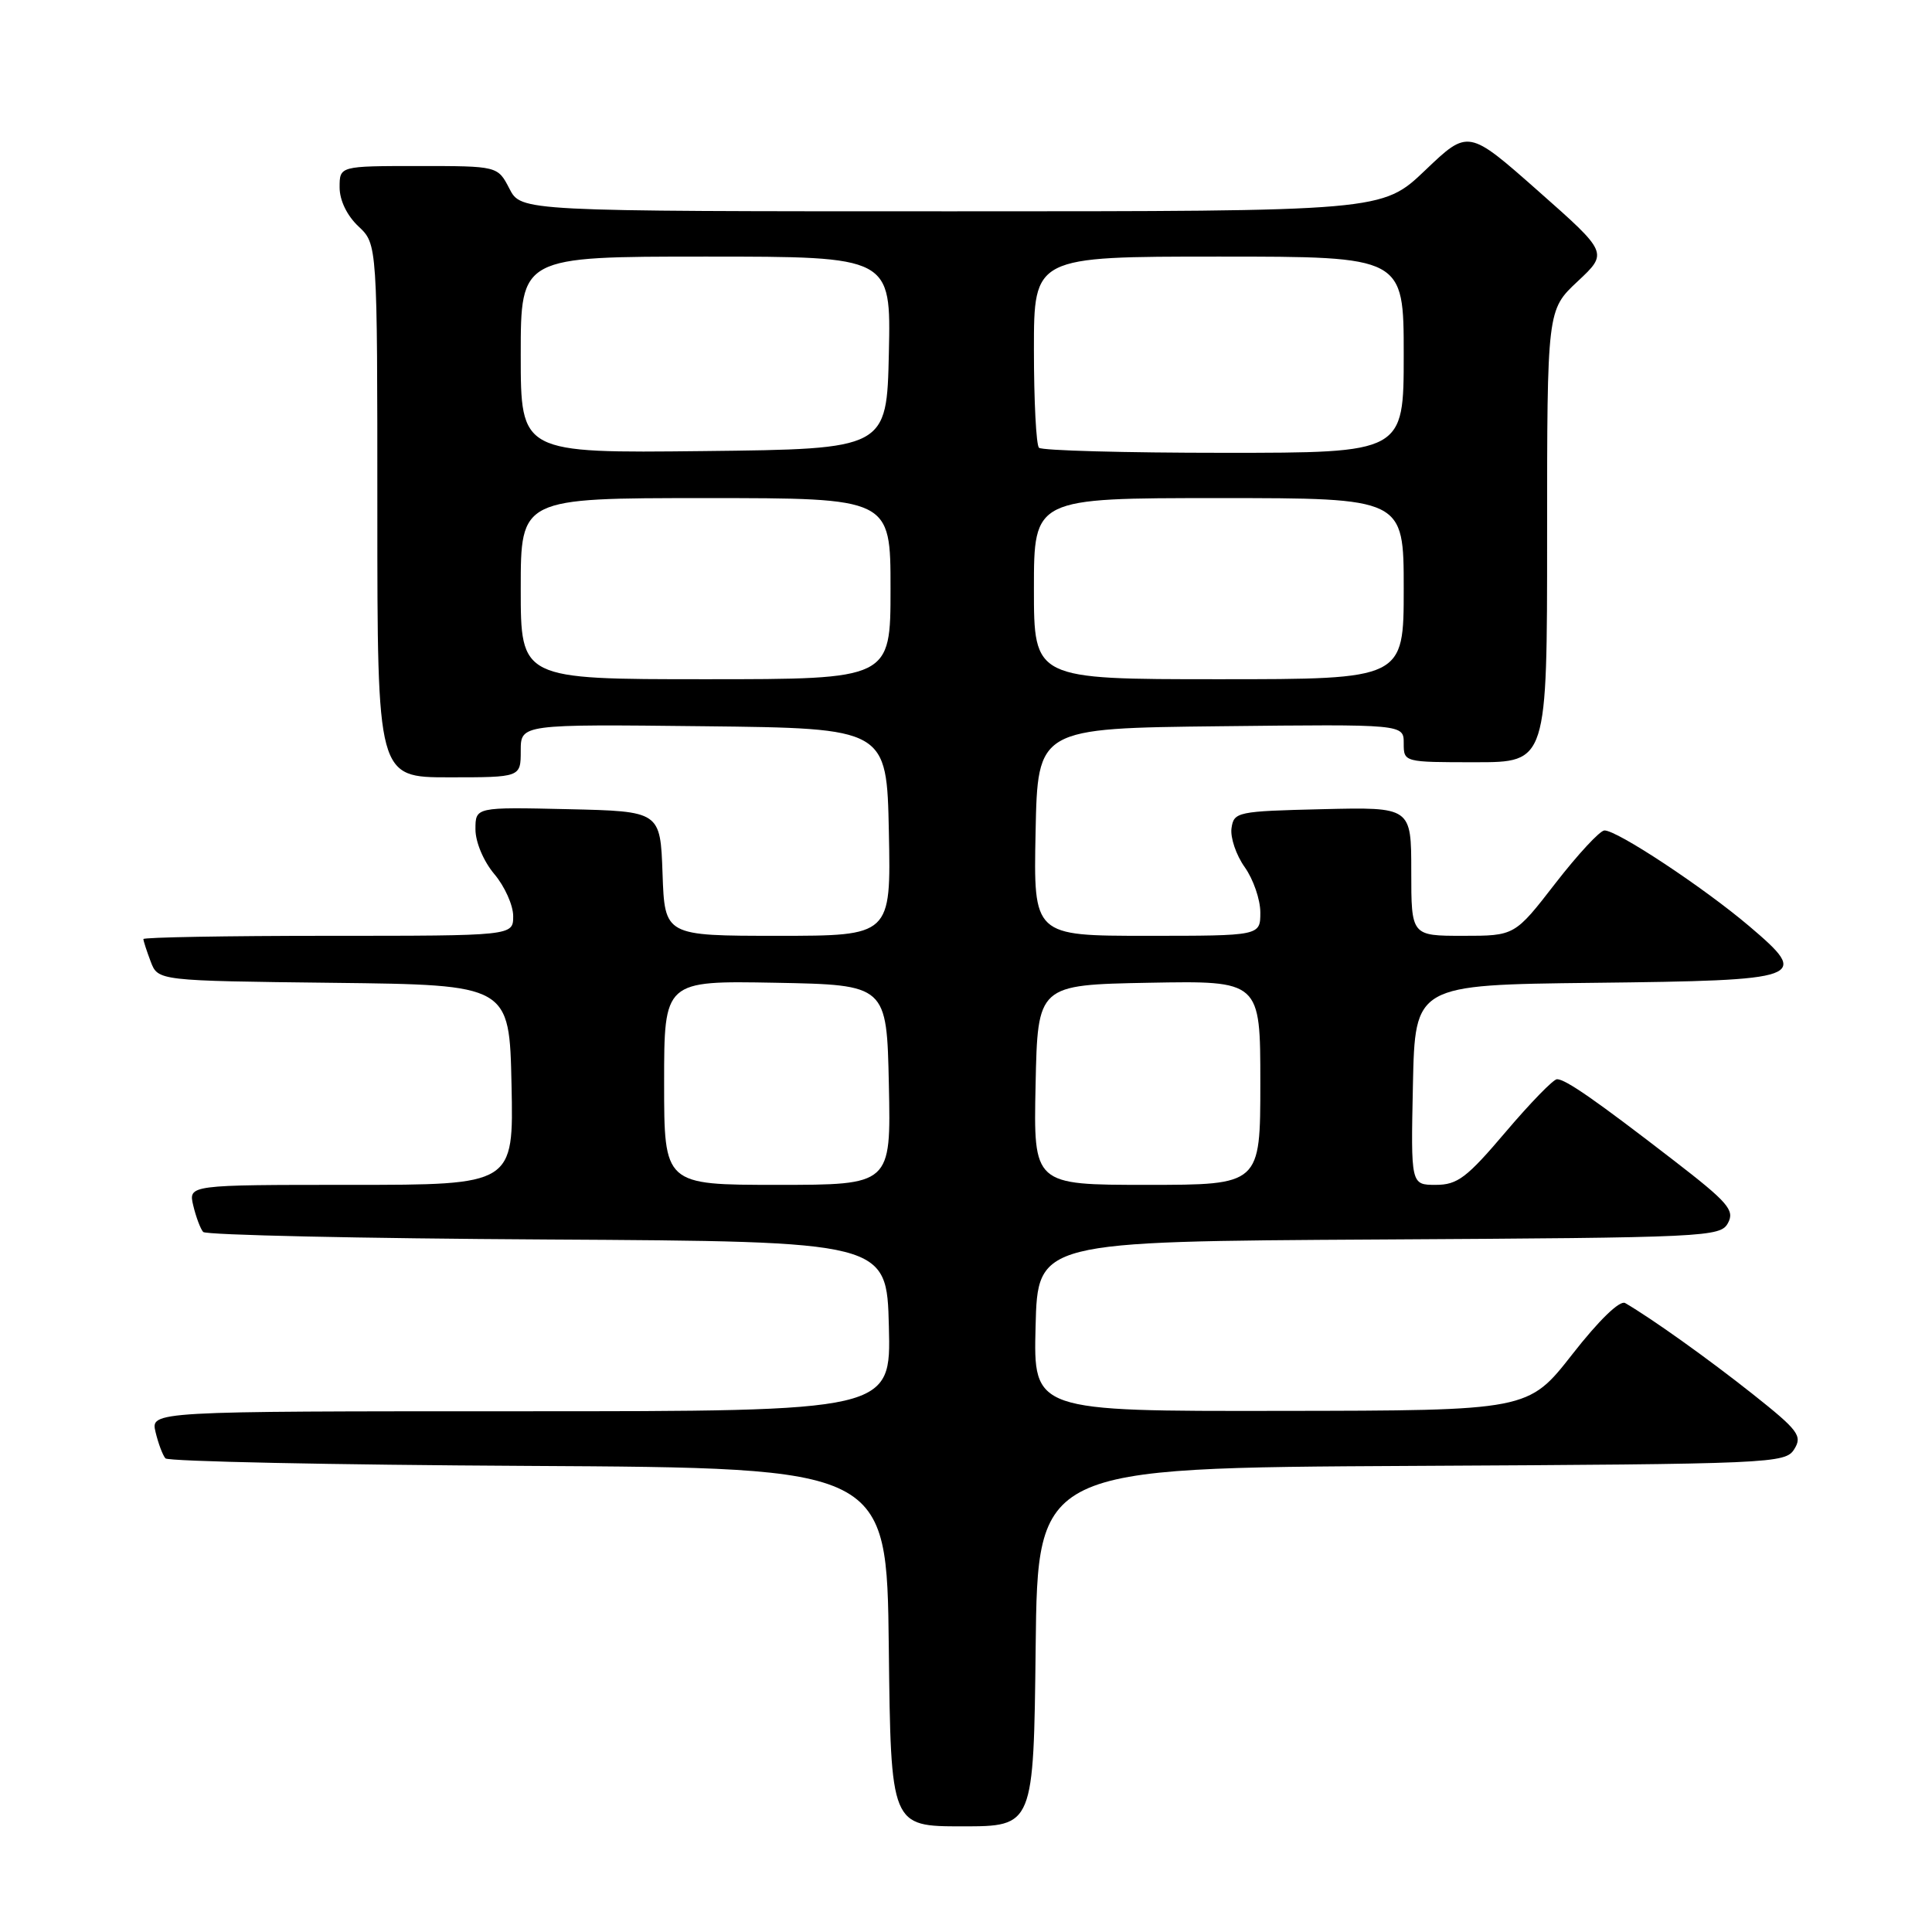 <?xml version="1.0" encoding="UTF-8" standalone="no"?>
<!DOCTYPE svg PUBLIC "-//W3C//DTD SVG 1.1//EN" "http://www.w3.org/Graphics/SVG/1.1/DTD/svg11.dtd" >
<svg xmlns="http://www.w3.org/2000/svg" xmlns:xlink="http://www.w3.org/1999/xlink" version="1.1" viewBox="0 0 256 256">
 <g >
 <path fill="currentColor"
d=" M 137.23 218.25 C 137.50 194.50 137.50 194.50 187.02 194.24 C 234.94 193.99 236.57 193.92 237.75 192.02 C 238.85 190.26 238.30 189.53 232.24 184.72 C 226.32 180.03 218.88 174.72 215.34 172.66 C 214.63 172.26 211.87 174.93 208.34 179.45 C 202.50 186.91 202.50 186.91 169.72 186.95 C 136.93 187.00 136.93 187.00 137.22 175.75 C 137.50 164.50 137.50 164.50 182.72 164.24 C 226.25 163.99 227.98 163.91 228.97 162.05 C 229.88 160.36 228.97 159.31 221.75 153.74 C 211.52 145.84 207.45 143.00 206.31 143.00 C 205.83 143.00 202.77 146.15 199.50 150.00 C 194.36 156.06 193.12 157.00 190.25 157.00 C 186.94 157.00 186.94 157.00 187.22 143.75 C 187.50 130.50 187.50 130.50 211.14 130.23 C 239.24 129.91 239.95 129.66 231.78 122.72 C 225.75 117.60 214.23 109.98 212.59 110.04 C 211.99 110.06 209.07 113.21 206.10 117.04 C 200.71 124.00 200.71 124.00 193.85 124.00 C 187.00 124.00 187.00 124.00 187.00 115.47 C 187.00 106.94 187.00 106.94 175.25 107.22 C 163.93 107.49 163.49 107.58 163.18 109.75 C 163.01 110.98 163.79 113.30 164.93 114.90 C 166.07 116.50 167.00 119.20 167.00 120.90 C 167.00 124.00 167.00 124.00 151.97 124.00 C 136.94 124.00 136.94 124.00 137.22 110.25 C 137.50 96.50 137.50 96.50 161.75 96.23 C 186.00 95.96 186.00 95.96 186.00 98.48 C 186.00 101.00 186.02 101.00 195.50 101.00 C 205.00 101.00 205.00 101.00 205.00 71.04 C 205.00 41.07 205.00 41.07 209.04 37.29 C 213.09 33.50 213.09 33.50 203.82 25.31 C 194.55 17.12 194.55 17.12 188.85 22.56 C 183.15 28.00 183.15 28.00 126.10 28.00 C 69.05 28.00 69.05 28.00 67.50 25.00 C 65.95 22.00 65.95 22.00 55.47 22.00 C 45.00 22.00 45.00 22.00 45.00 24.83 C 45.00 26.55 45.98 28.57 47.50 30.00 C 50.00 32.35 50.00 32.35 50.00 67.67 C 50.00 103.00 50.00 103.00 59.50 103.00 C 69.00 103.00 69.00 103.00 69.00 99.48 C 69.00 95.96 69.00 95.96 93.25 96.23 C 117.50 96.50 117.50 96.50 117.78 110.25 C 118.06 124.00 118.06 124.00 103.07 124.00 C 88.08 124.00 88.08 124.00 87.79 115.75 C 87.50 107.50 87.50 107.50 75.25 107.22 C 63.00 106.94 63.00 106.94 63.00 109.89 C 63.00 111.58 64.07 114.12 65.50 115.82 C 66.88 117.45 68.00 119.96 68.00 121.39 C 68.00 124.00 68.00 124.00 43.50 124.00 C 30.02 124.00 19.00 124.20 19.00 124.43 C 19.00 124.67 19.44 126.02 19.97 127.42 C 20.94 129.96 20.94 129.96 44.22 130.23 C 67.50 130.50 67.50 130.50 67.78 143.75 C 68.06 157.00 68.06 157.00 46.51 157.00 C 24.96 157.00 24.96 157.00 25.61 159.75 C 25.97 161.26 26.56 162.83 26.92 163.24 C 27.28 163.65 47.81 164.10 72.54 164.24 C 117.50 164.50 117.50 164.50 117.78 175.75 C 118.07 187.00 118.07 187.00 69.01 187.00 C 19.96 187.00 19.96 187.00 20.61 189.75 C 20.97 191.26 21.56 192.83 21.92 193.24 C 22.28 193.65 43.94 194.10 70.04 194.24 C 117.50 194.50 117.50 194.50 117.77 218.25 C 118.04 242.00 118.04 242.00 127.50 242.00 C 136.96 242.00 136.96 242.00 137.23 218.25 Z  M 88.00 143.47 C 88.00 129.95 88.00 129.95 102.75 130.22 C 117.50 130.50 117.50 130.50 117.78 143.75 C 118.06 157.00 118.06 157.00 103.03 157.00 C 88.00 157.00 88.00 157.00 88.00 143.47 Z  M 137.22 143.75 C 137.50 130.50 137.50 130.50 152.25 130.22 C 167.00 129.95 167.00 129.95 167.00 143.47 C 167.00 157.00 167.00 157.00 151.97 157.00 C 136.94 157.00 136.94 157.00 137.22 143.75 Z  M 69.00 78.00 C 69.00 66.00 69.00 66.00 93.50 66.00 C 118.00 66.00 118.00 66.00 118.00 78.00 C 118.00 90.00 118.00 90.00 93.50 90.00 C 69.00 90.00 69.00 90.00 69.00 78.00 Z  M 137.00 78.00 C 137.00 66.00 137.00 66.00 161.50 66.00 C 186.00 66.00 186.00 66.00 186.00 78.00 C 186.00 90.00 186.00 90.00 161.50 90.00 C 137.00 90.00 137.00 90.00 137.00 78.00 Z  M 69.00 47.02 C 69.00 34.00 69.00 34.00 93.53 34.00 C 118.06 34.00 118.06 34.00 117.78 46.75 C 117.50 59.50 117.50 59.50 93.25 59.77 C 69.00 60.04 69.00 60.04 69.00 47.02 Z  M 137.67 59.33 C 137.30 58.97 137.00 53.12 137.00 46.33 C 137.00 34.00 137.00 34.00 161.50 34.00 C 186.00 34.00 186.00 34.00 186.00 47.00 C 186.00 60.00 186.00 60.00 162.17 60.00 C 149.06 60.00 138.03 59.70 137.67 59.33 Z "/>
</g>
</svg>